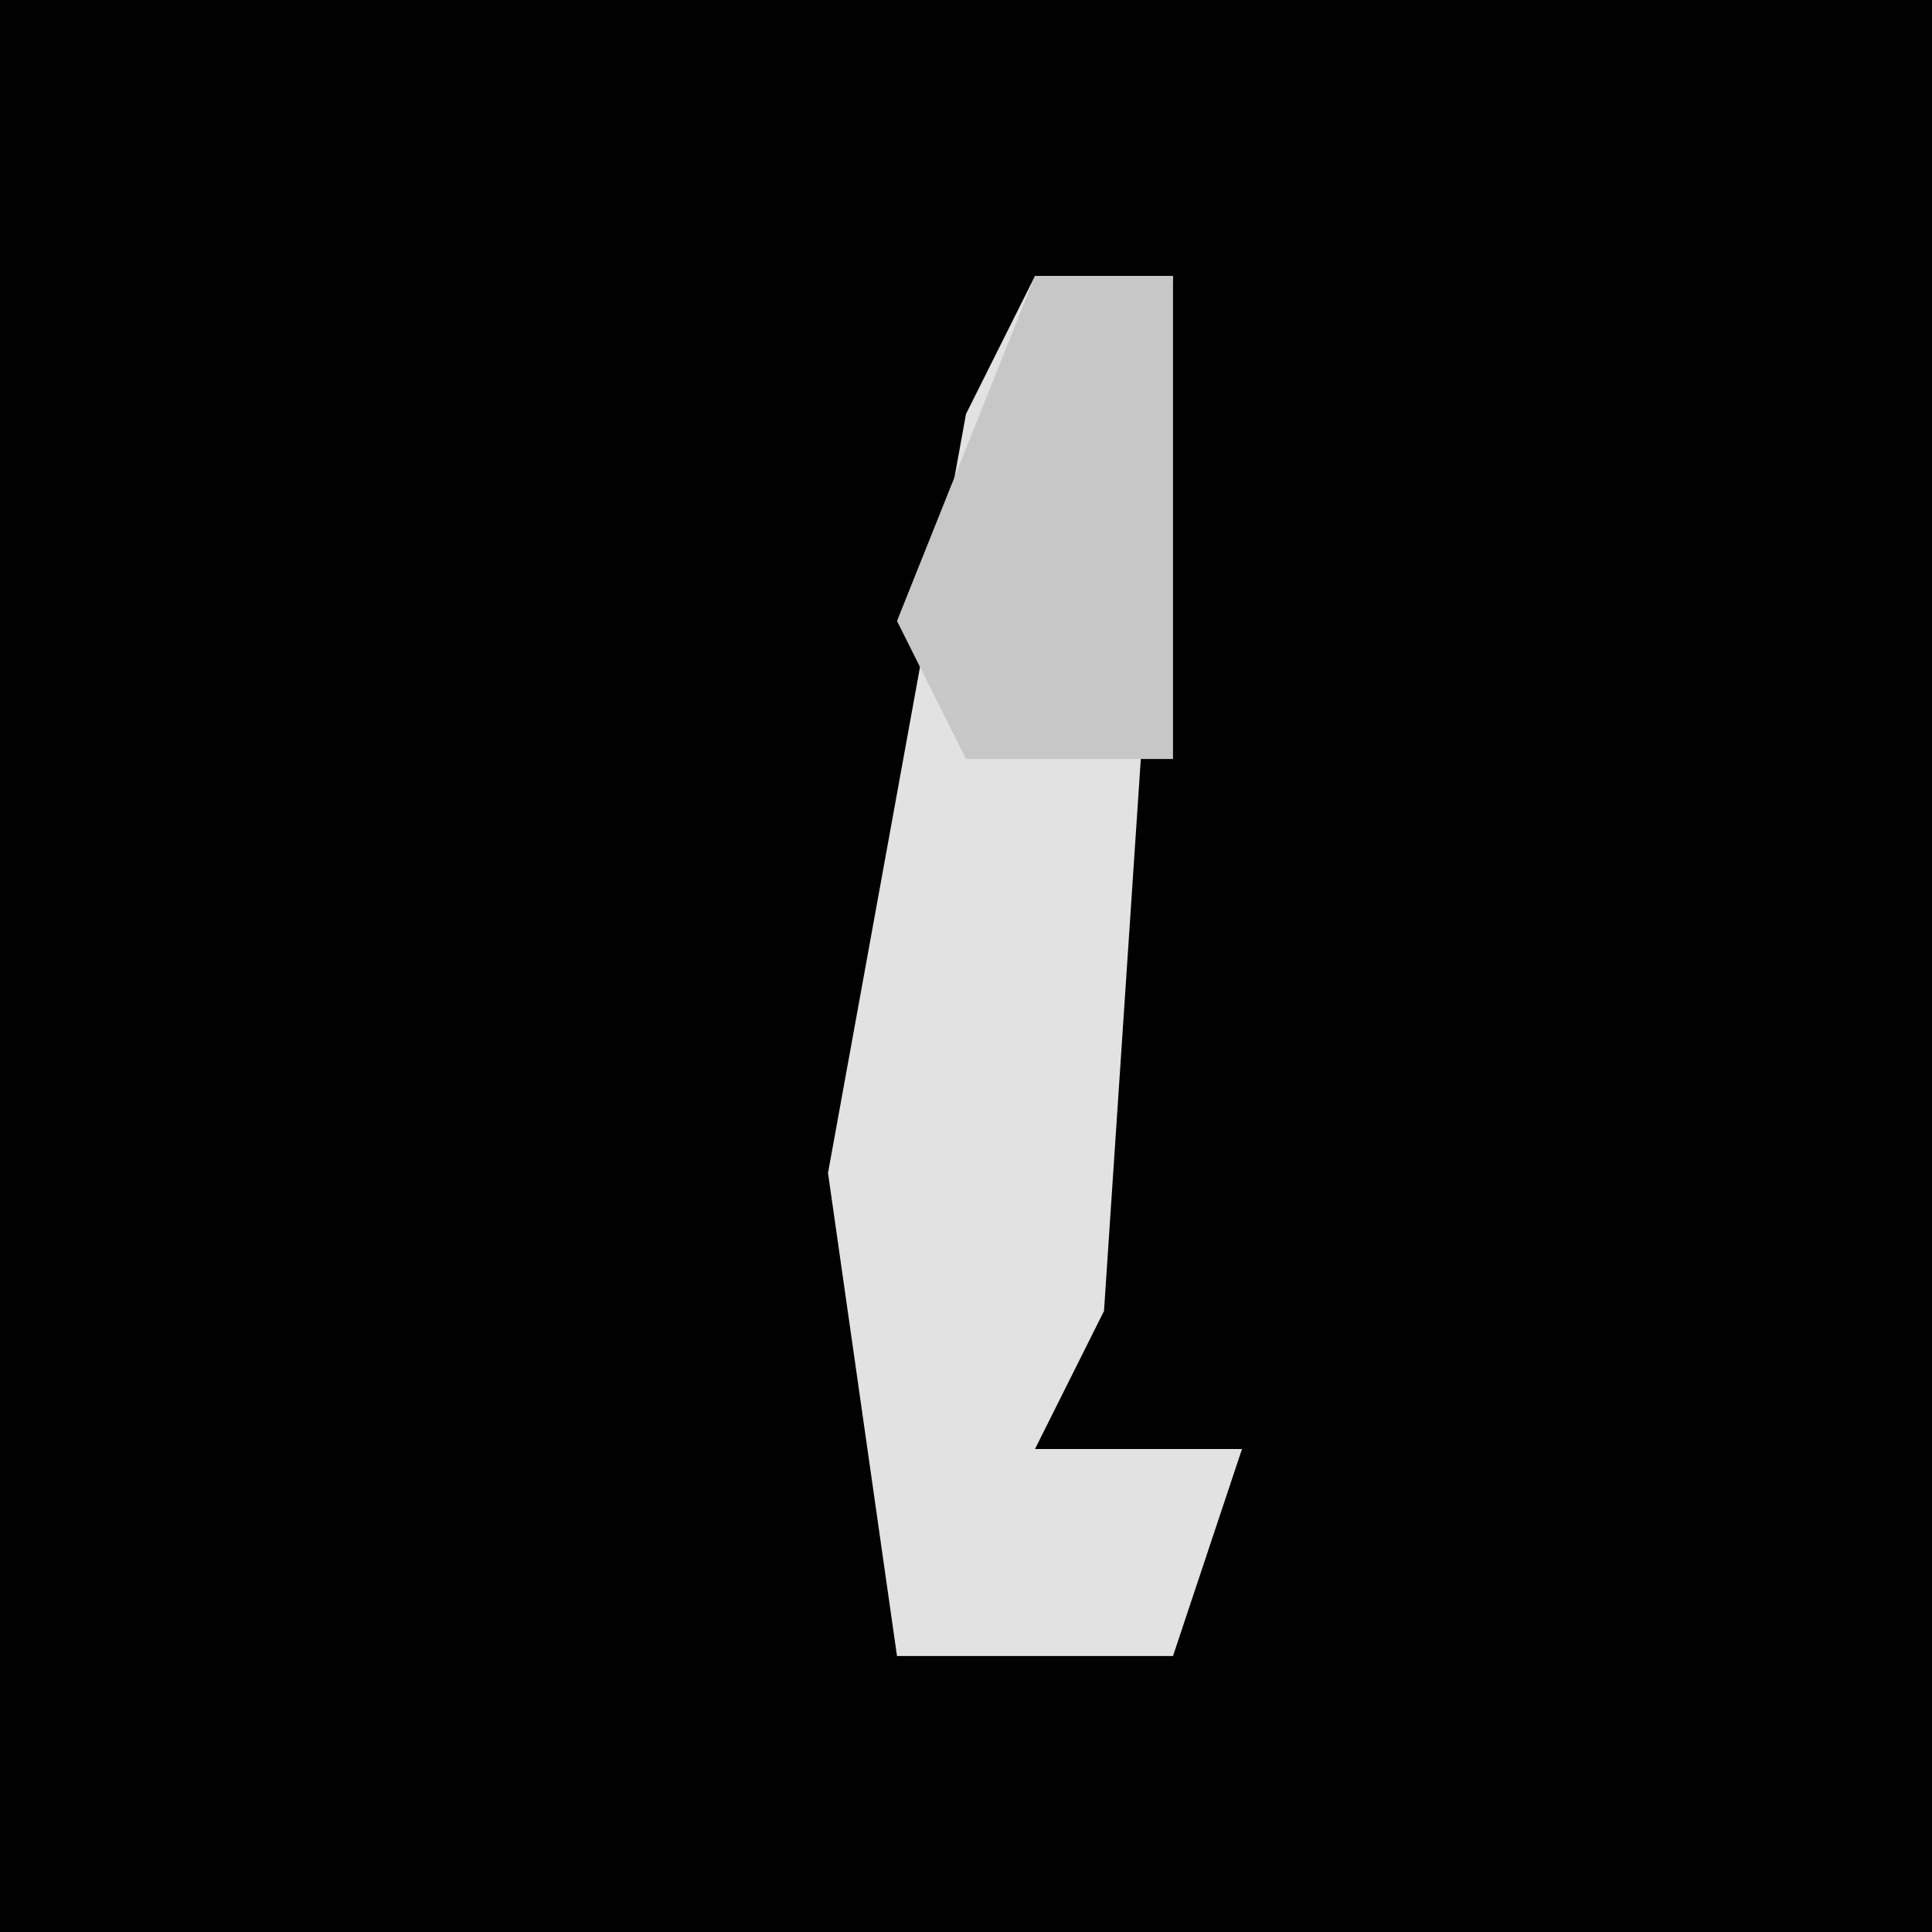 <?xml version="1.0" encoding="UTF-8"?>
<svg version="1.1" xmlns="http://www.w3.org/2000/svg" width="28" height="28">
<path d="M0,0 L28,0 L28,28 L0,28 Z " fill="#010101" transform="translate(0,0)"/>
<path d="M0,0 L2,0 L1,15 L0,17 L3,17 L2,20 L-2,20 L-3,13 L-1,2 Z " fill="#E2E2E2" transform="translate(15,4)"/>
<path d="M0,0 L2,0 L2,7 L-1,7 L-2,5 Z " fill="#C7C7C7" transform="translate(15,4)"/>
</svg>
